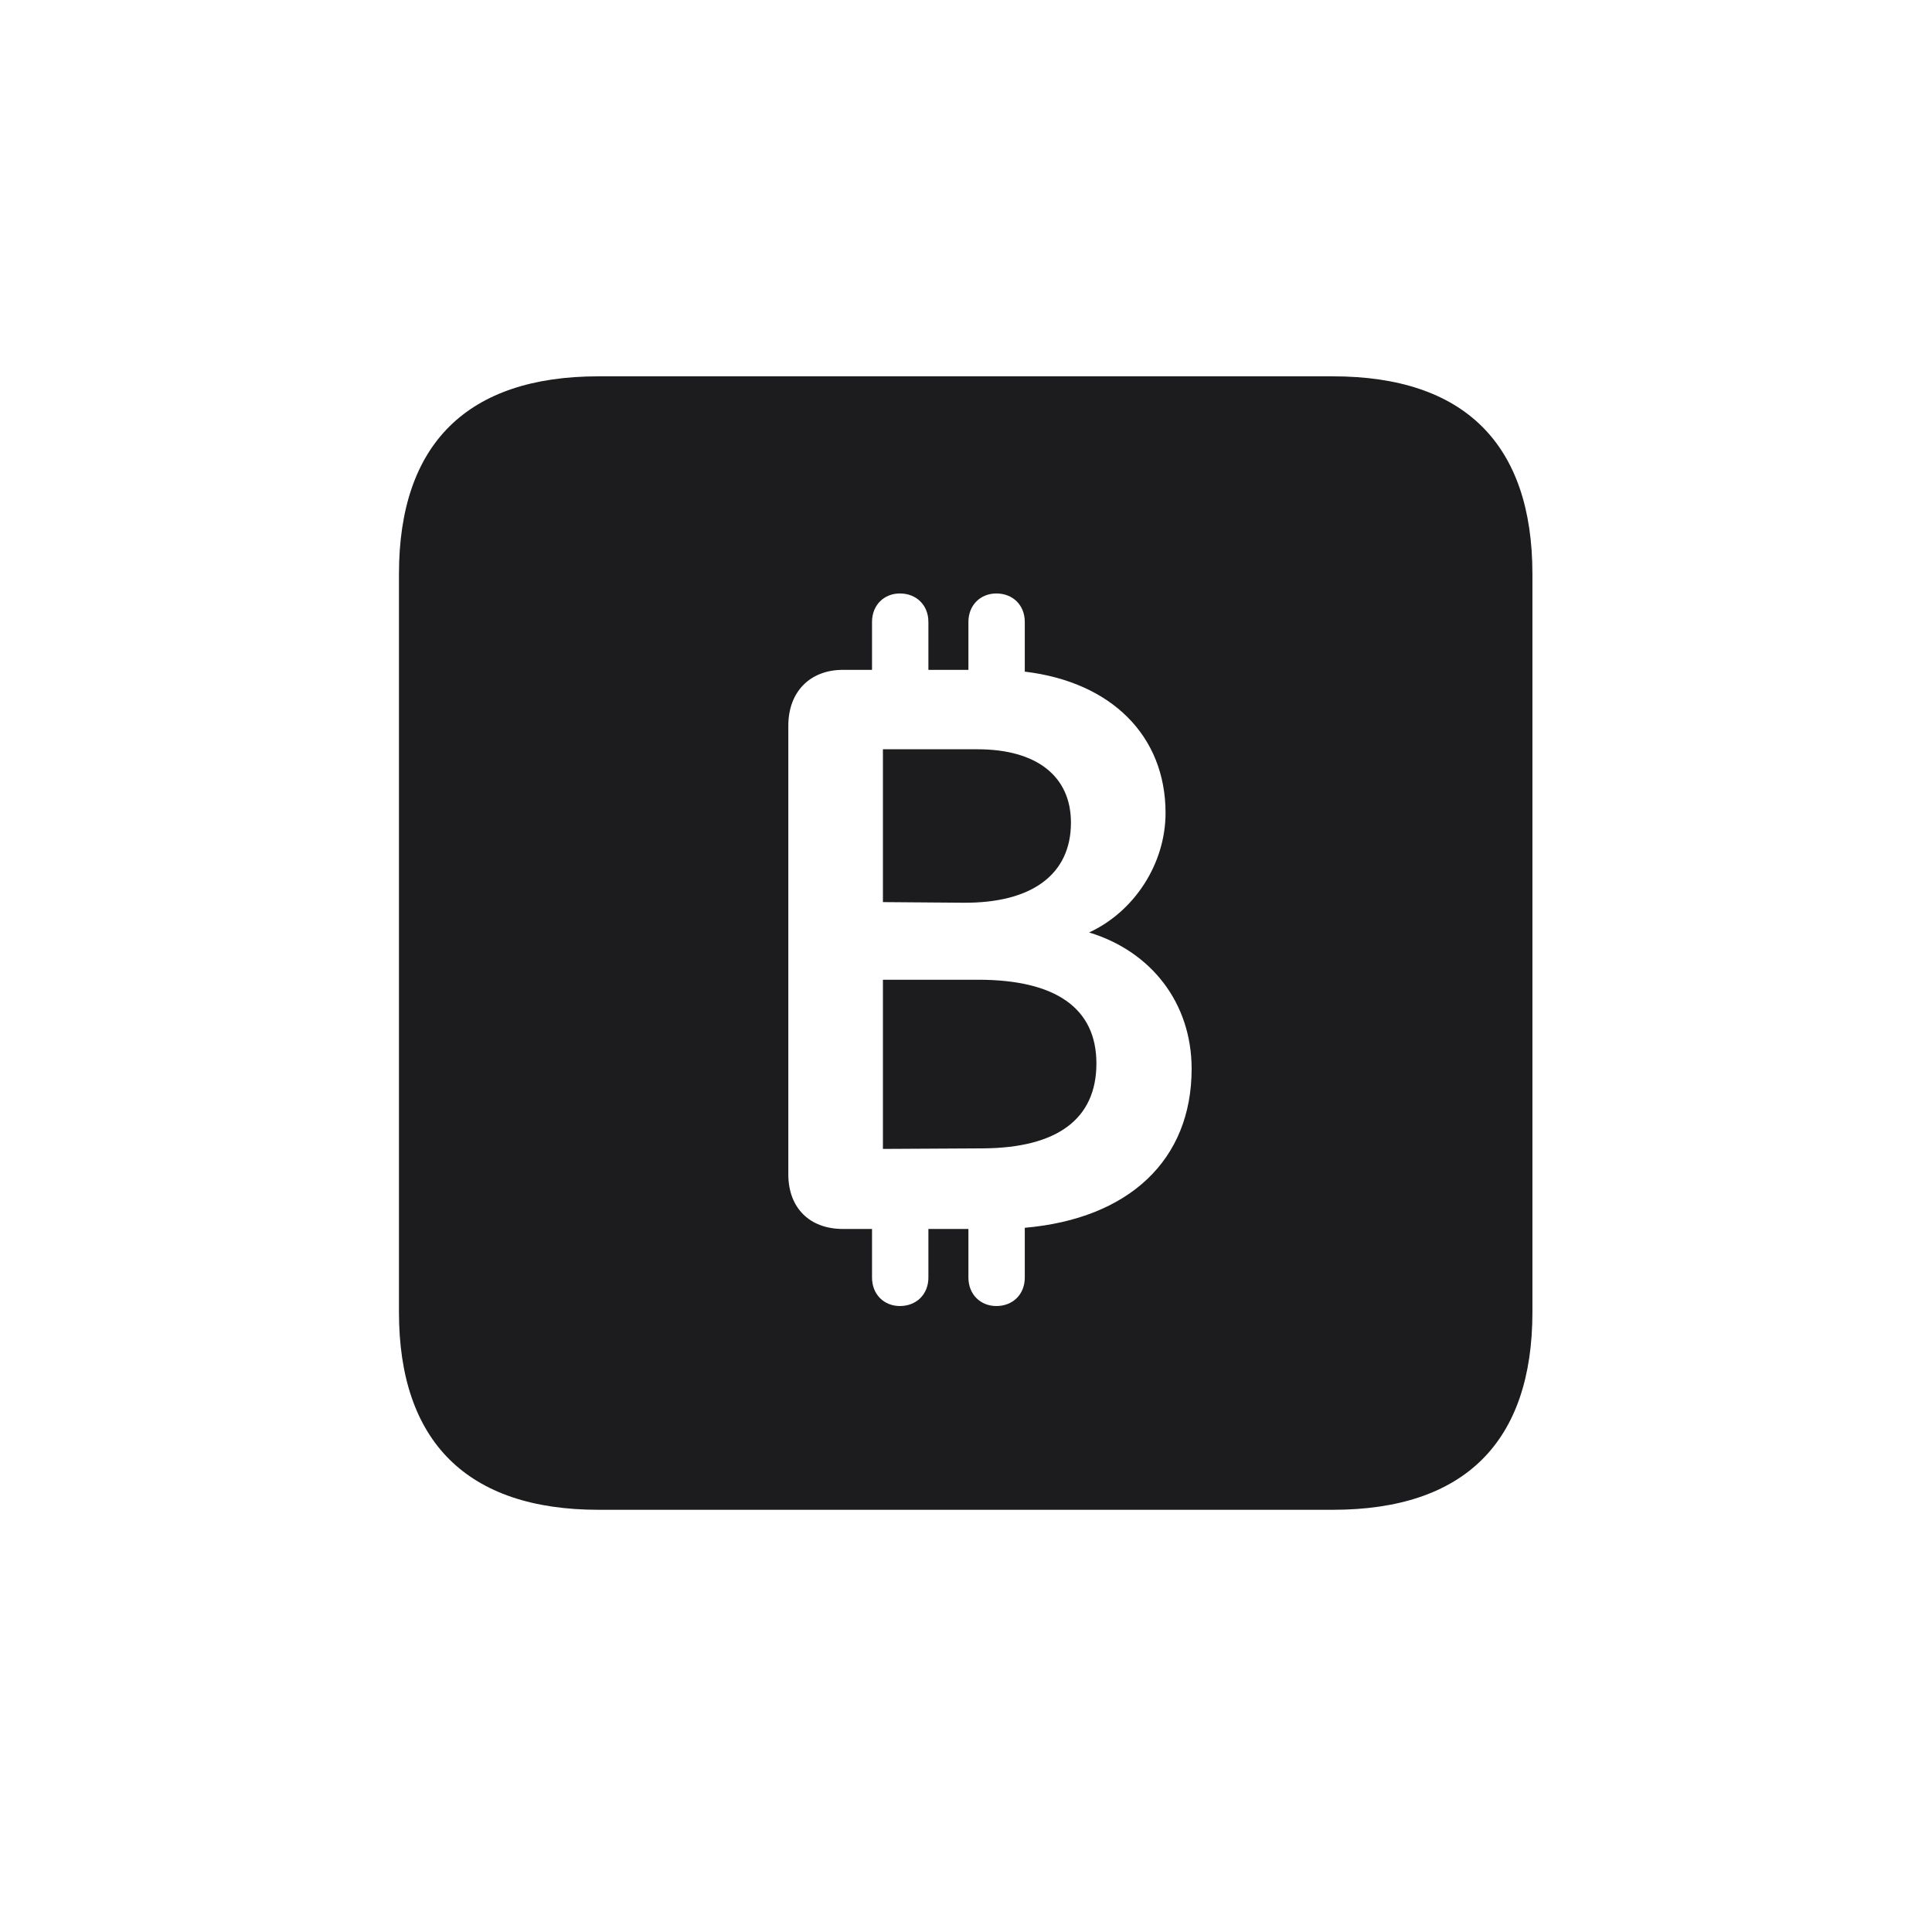 <svg width="28" height="28" viewBox="0 0 28 28" fill="none" xmlns="http://www.w3.org/2000/svg">
<path d="M8.674 21.881H19.317C21.225 21.881 22.209 20.896 22.209 19.016V8.319C22.209 6.438 21.225 5.454 19.317 5.454H8.674C6.775 5.454 5.782 6.43 5.782 8.319V19.016C5.782 20.896 6.775 21.881 8.674 21.881ZM11.425 17.02V10.517C11.425 10.024 11.741 9.708 12.216 9.708H12.638V9.014C12.638 8.768 12.813 8.601 13.042 8.601C13.279 8.601 13.455 8.768 13.455 9.014V9.708H14.035V9.014C14.035 8.768 14.211 8.601 14.44 8.601C14.677 8.601 14.852 8.768 14.852 9.014V9.734C16.109 9.884 16.892 10.666 16.892 11.782C16.892 12.521 16.435 13.215 15.784 13.514C16.681 13.786 17.27 14.533 17.27 15.491C17.27 16.81 16.364 17.662 14.852 17.794V18.515C14.852 18.761 14.677 18.928 14.44 18.928C14.211 18.928 14.035 18.761 14.035 18.515V17.811H13.455V18.515C13.455 18.761 13.279 18.928 13.042 18.928C12.813 18.928 12.638 18.761 12.638 18.515V17.811H12.216C11.732 17.811 11.425 17.504 11.425 17.02ZM12.796 13.074L13.956 13.083C14.958 13.092 15.521 12.67 15.521 11.923C15.521 11.246 15.02 10.859 14.167 10.859H12.796V13.074ZM12.796 16.651L14.255 16.643C15.318 16.634 15.89 16.221 15.89 15.412C15.89 14.612 15.301 14.199 14.176 14.199H12.796V16.651Z" fill="#1C1C1E"/>
</svg>
